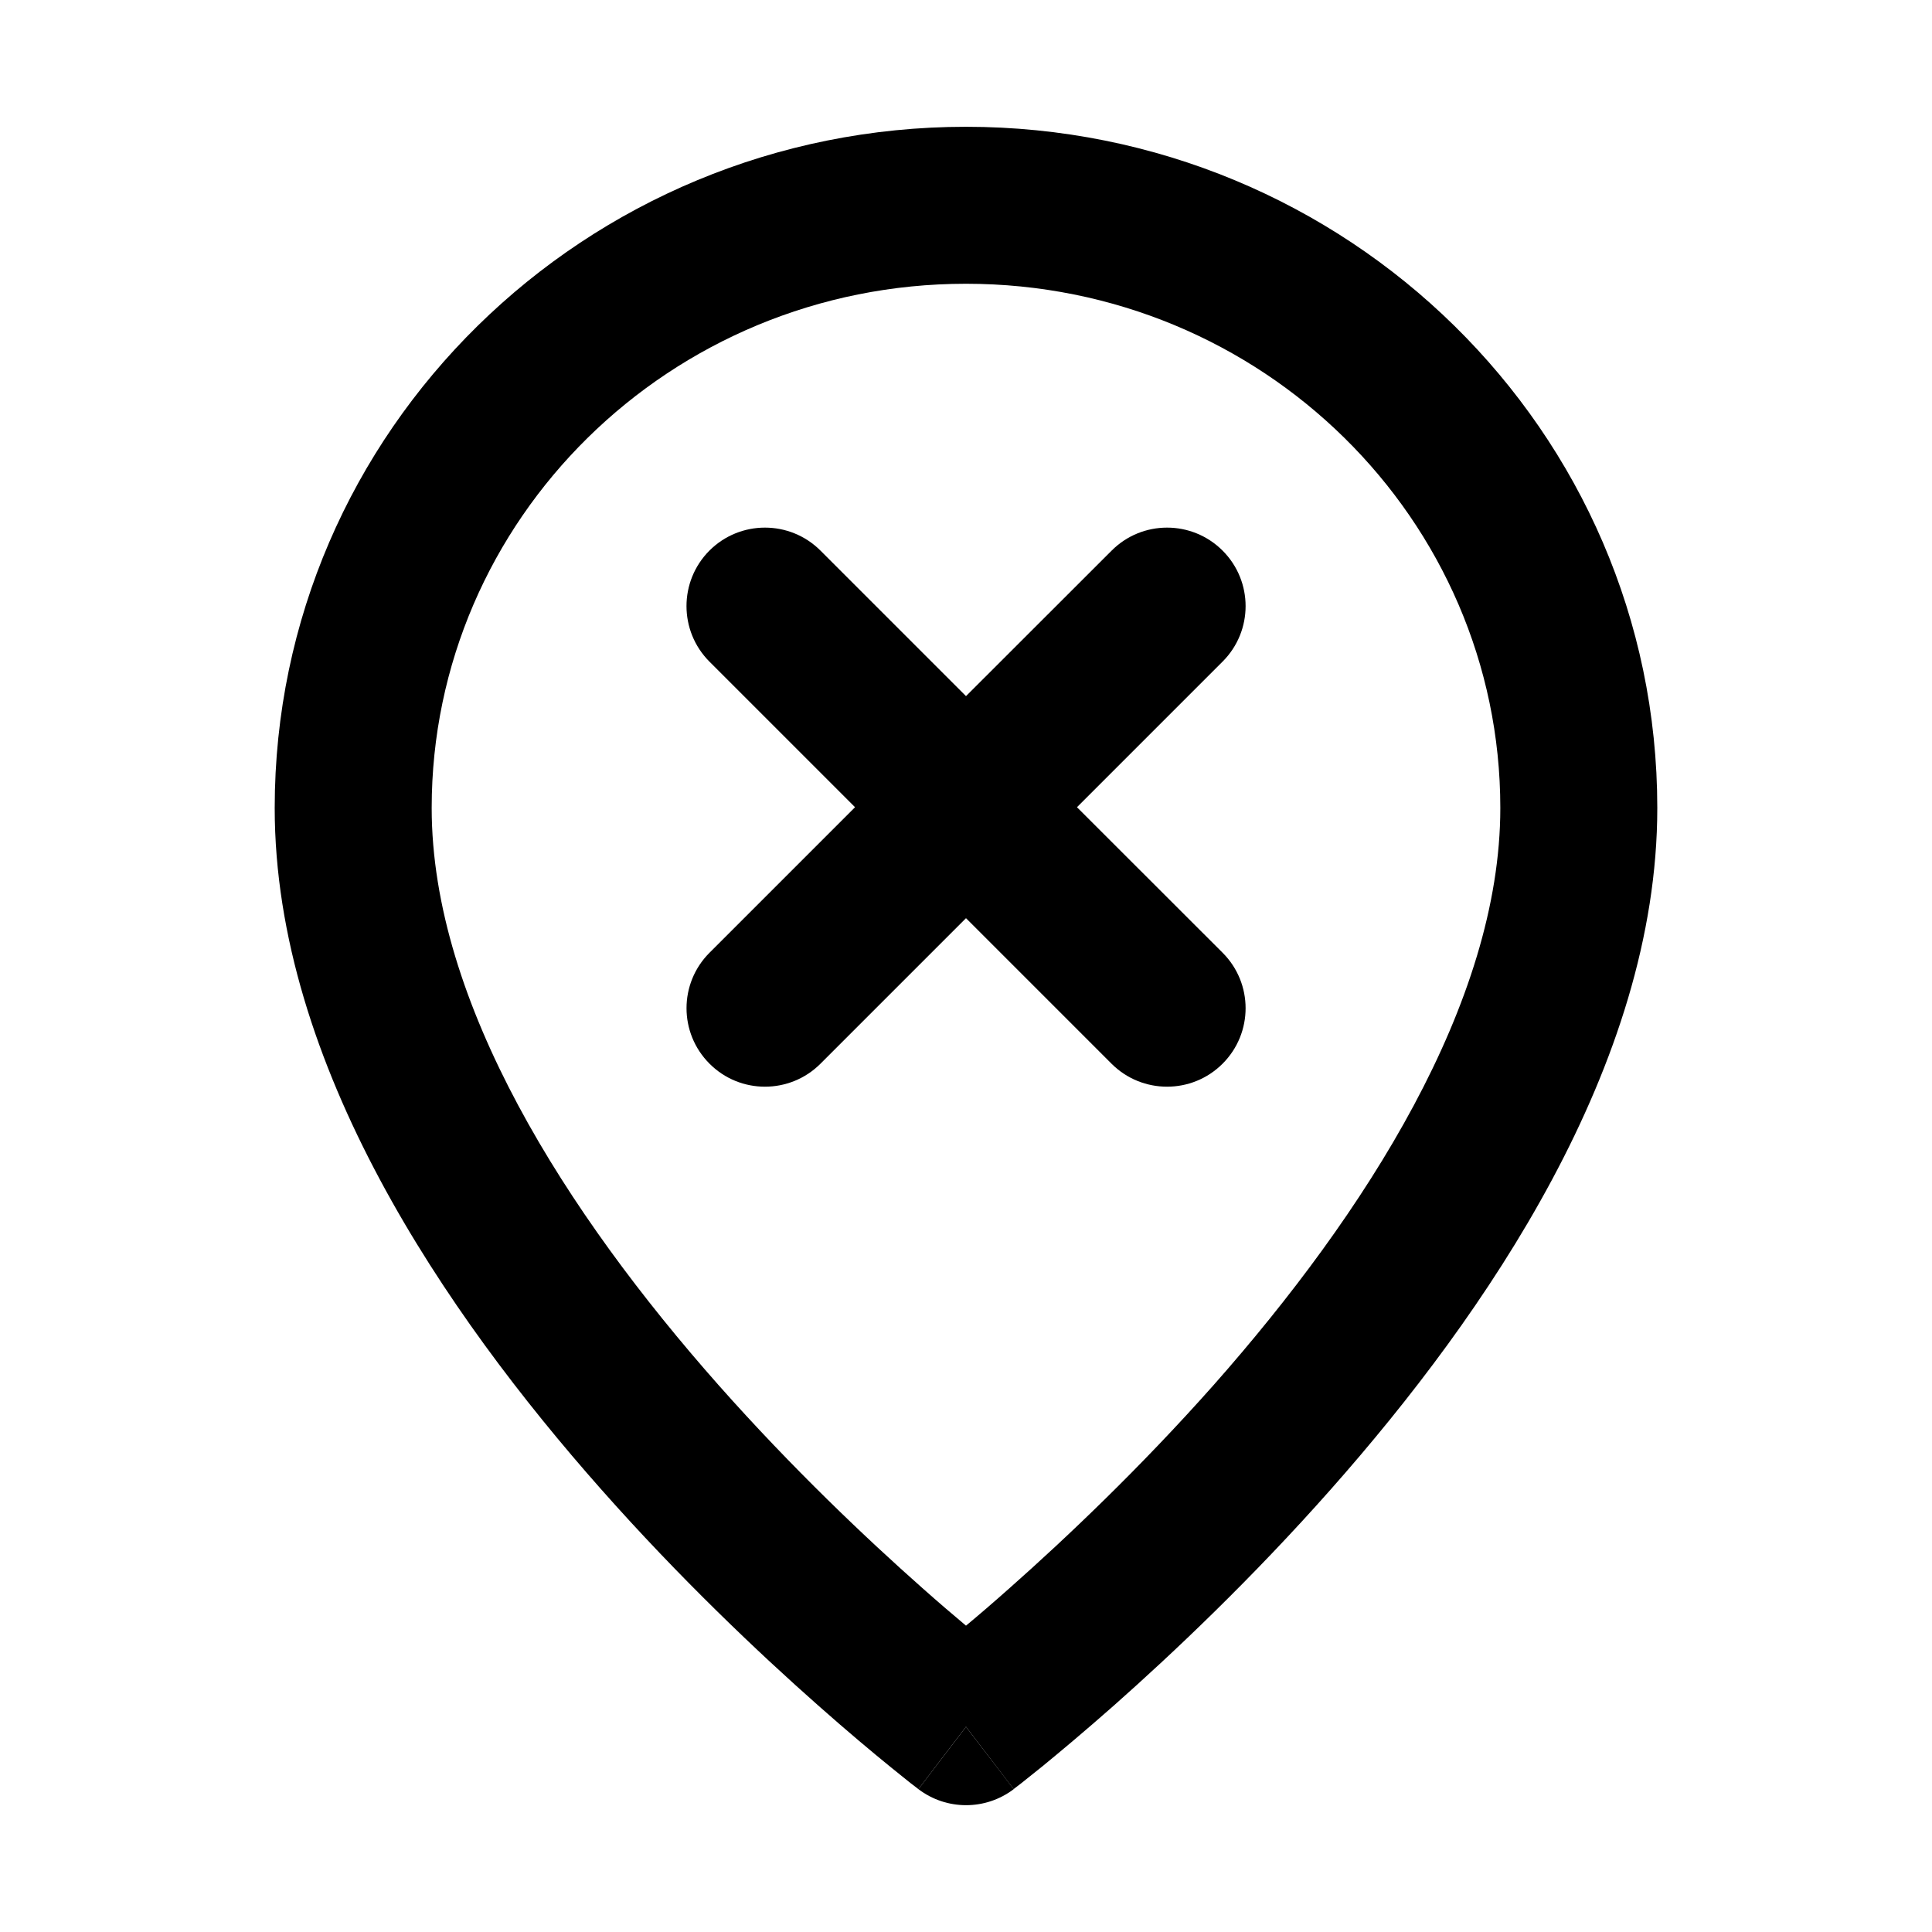<svg width="16" height="16" viewBox="0 0 16 16" fill="none" xmlns="http://www.w3.org/2000/svg">
<path d="M5.875 4.56C6.129 4.306 6.541 4.306 6.795 4.56L8 5.765L9.206 4.56C9.459 4.306 9.871 4.306 10.125 4.56C10.379 4.814 10.379 5.225 10.125 5.479L8.919 6.685L10.125 7.89C10.379 8.144 10.379 8.555 10.125 8.809C9.871 9.063 9.459 9.063 9.205 8.809L8 7.604L6.795 8.809C6.541 9.063 6.129 9.063 5.876 8.809C5.622 8.555 5.622 8.144 5.876 7.89L7.081 6.685L5.875 5.479C5.622 5.225 5.622 4.814 5.875 4.56Z" fill="black"/>
<path fill-rule="evenodd" clip-rule="evenodd" d="M8 14.3C7.606 14.817 7.606 14.817 7.606 14.817L7.604 14.816L7.601 14.813L7.588 14.803L7.541 14.767C7.502 14.735 7.444 14.69 7.372 14.631C7.227 14.513 7.022 14.342 6.777 14.125C6.287 13.692 5.632 13.073 4.976 12.331C3.695 10.883 2.275 8.821 2.275 6.691C2.275 3.565 4.849 1.05 8 1.05C11.152 1.05 13.725 3.565 13.725 6.691C13.725 8.821 12.305 10.883 11.024 12.331C10.368 13.073 9.713 13.692 9.224 14.125C8.978 14.342 8.773 14.513 8.629 14.631C8.556 14.69 8.499 14.735 8.459 14.767L8.412 14.803L8.399 14.813L8.396 14.816L8.395 14.817C8.394 14.817 8.394 14.817 8 14.3ZM8 2.35C5.546 2.35 3.575 4.304 3.575 6.691C3.575 8.306 4.693 10.049 5.95 11.47C6.562 12.161 7.176 12.742 7.638 13.151C7.773 13.271 7.896 13.376 8 13.463C8.105 13.376 8.227 13.271 8.362 13.151C8.824 12.742 9.438 12.161 10.051 11.47C11.307 10.049 12.425 8.306 12.425 6.691C12.425 4.304 10.454 2.35 8 2.35Z" fill="black"/>
<path d="M8 14.3L8.395 14.817C8.162 14.994 7.839 14.994 7.606 14.817L8 14.3Z" fill="black"/>
</svg>
